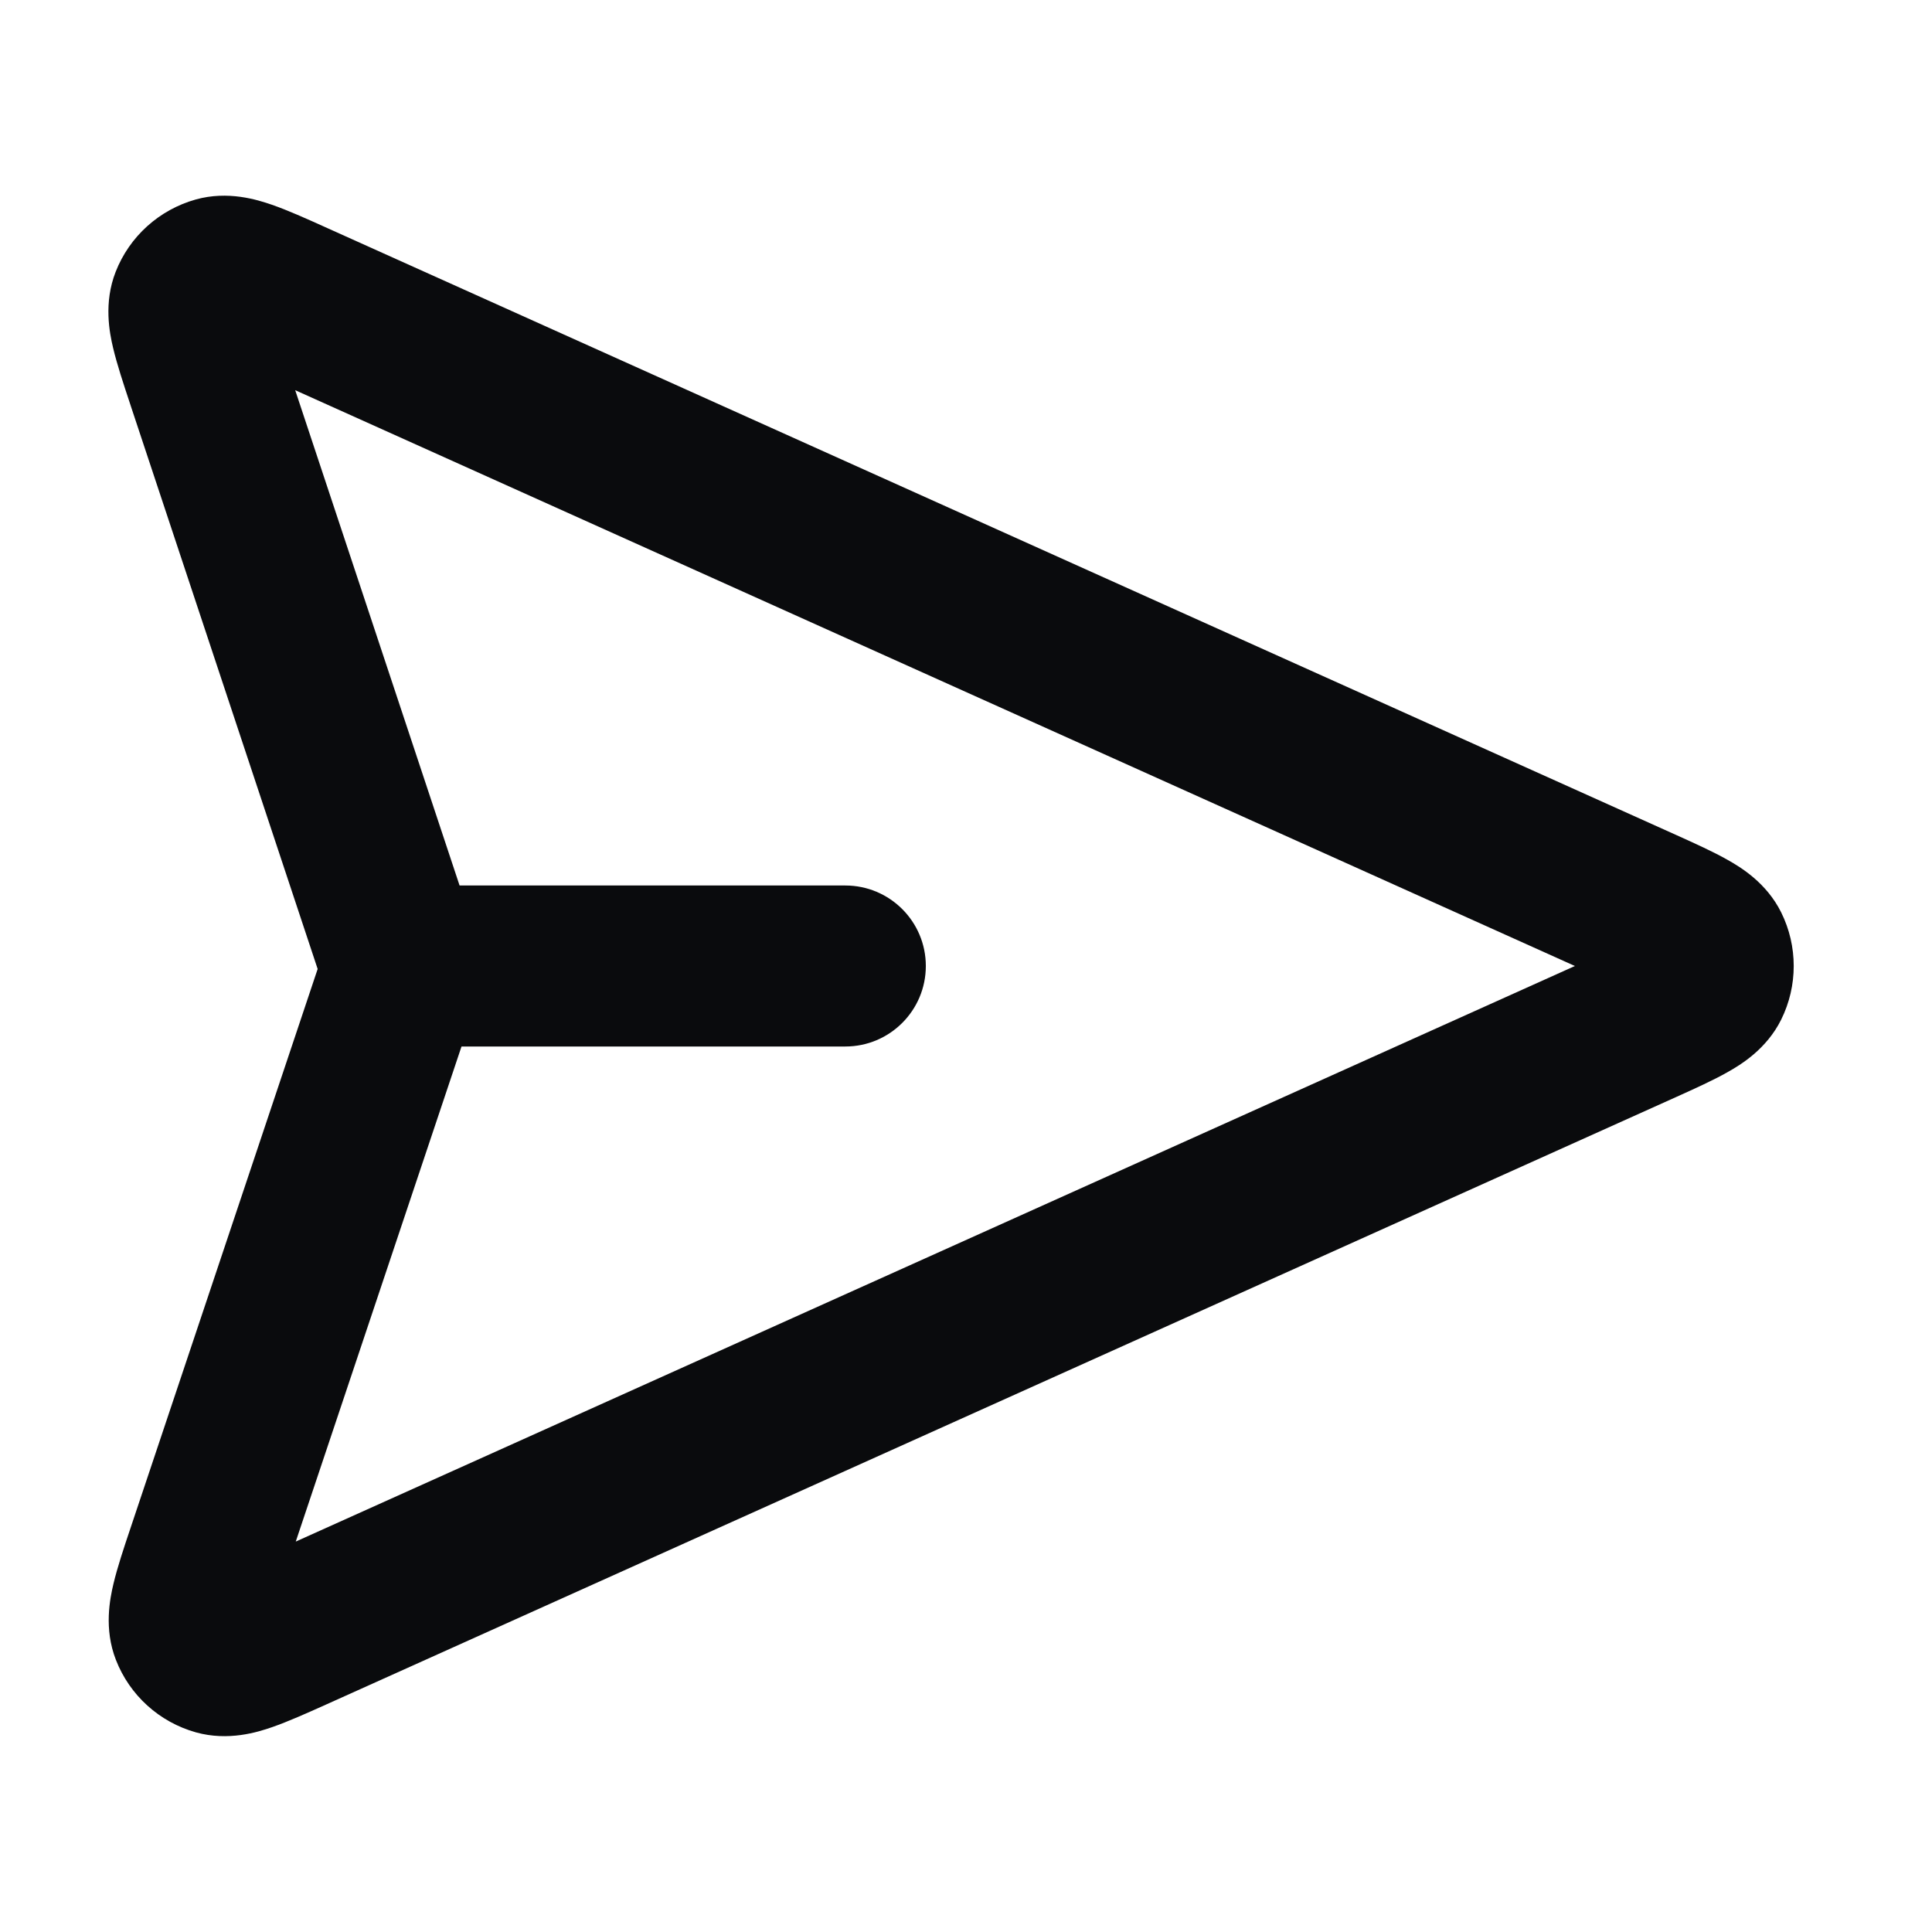 <svg width="24" height="24" viewBox="0 0 24 24" fill="none" xmlns="http://www.w3.org/2000/svg">
<path fill-rule="evenodd" clip-rule="evenodd" d="M4.039 2.821C4.05 2.826 4.061 2.831 4.072 2.836L20.823 10.373C21.051 10.476 21.28 10.579 21.458 10.68C21.624 10.773 21.944 10.966 22.127 11.335C22.334 11.754 22.334 12.246 22.127 12.665C21.944 13.034 21.624 13.227 21.458 13.32C21.28 13.421 21.051 13.524 20.823 13.627L4.045 21.177C3.811 21.282 3.577 21.387 3.381 21.455C3.2 21.518 2.837 21.632 2.434 21.52C1.98 21.393 1.611 21.06 1.44 20.62C1.288 20.231 1.366 19.858 1.41 19.672C1.458 19.47 1.539 19.227 1.621 18.983L3.946 12.037L1.625 5.044C1.621 5.033 1.618 5.021 1.614 5.01C1.533 4.767 1.453 4.524 1.405 4.322C1.361 4.136 1.285 3.764 1.437 3.376C1.609 2.937 1.978 2.605 2.432 2.478C2.833 2.366 3.196 2.481 3.376 2.543C3.573 2.611 3.806 2.716 4.039 2.821ZM3.667 4.847L5.709 11H10.501C11.053 11 11.501 11.448 11.501 12C11.501 12.552 11.053 13 10.501 13H5.733L3.674 19.15L19.564 12L3.667 4.847Z" fill="#0A0B0D"/>
</svg>

